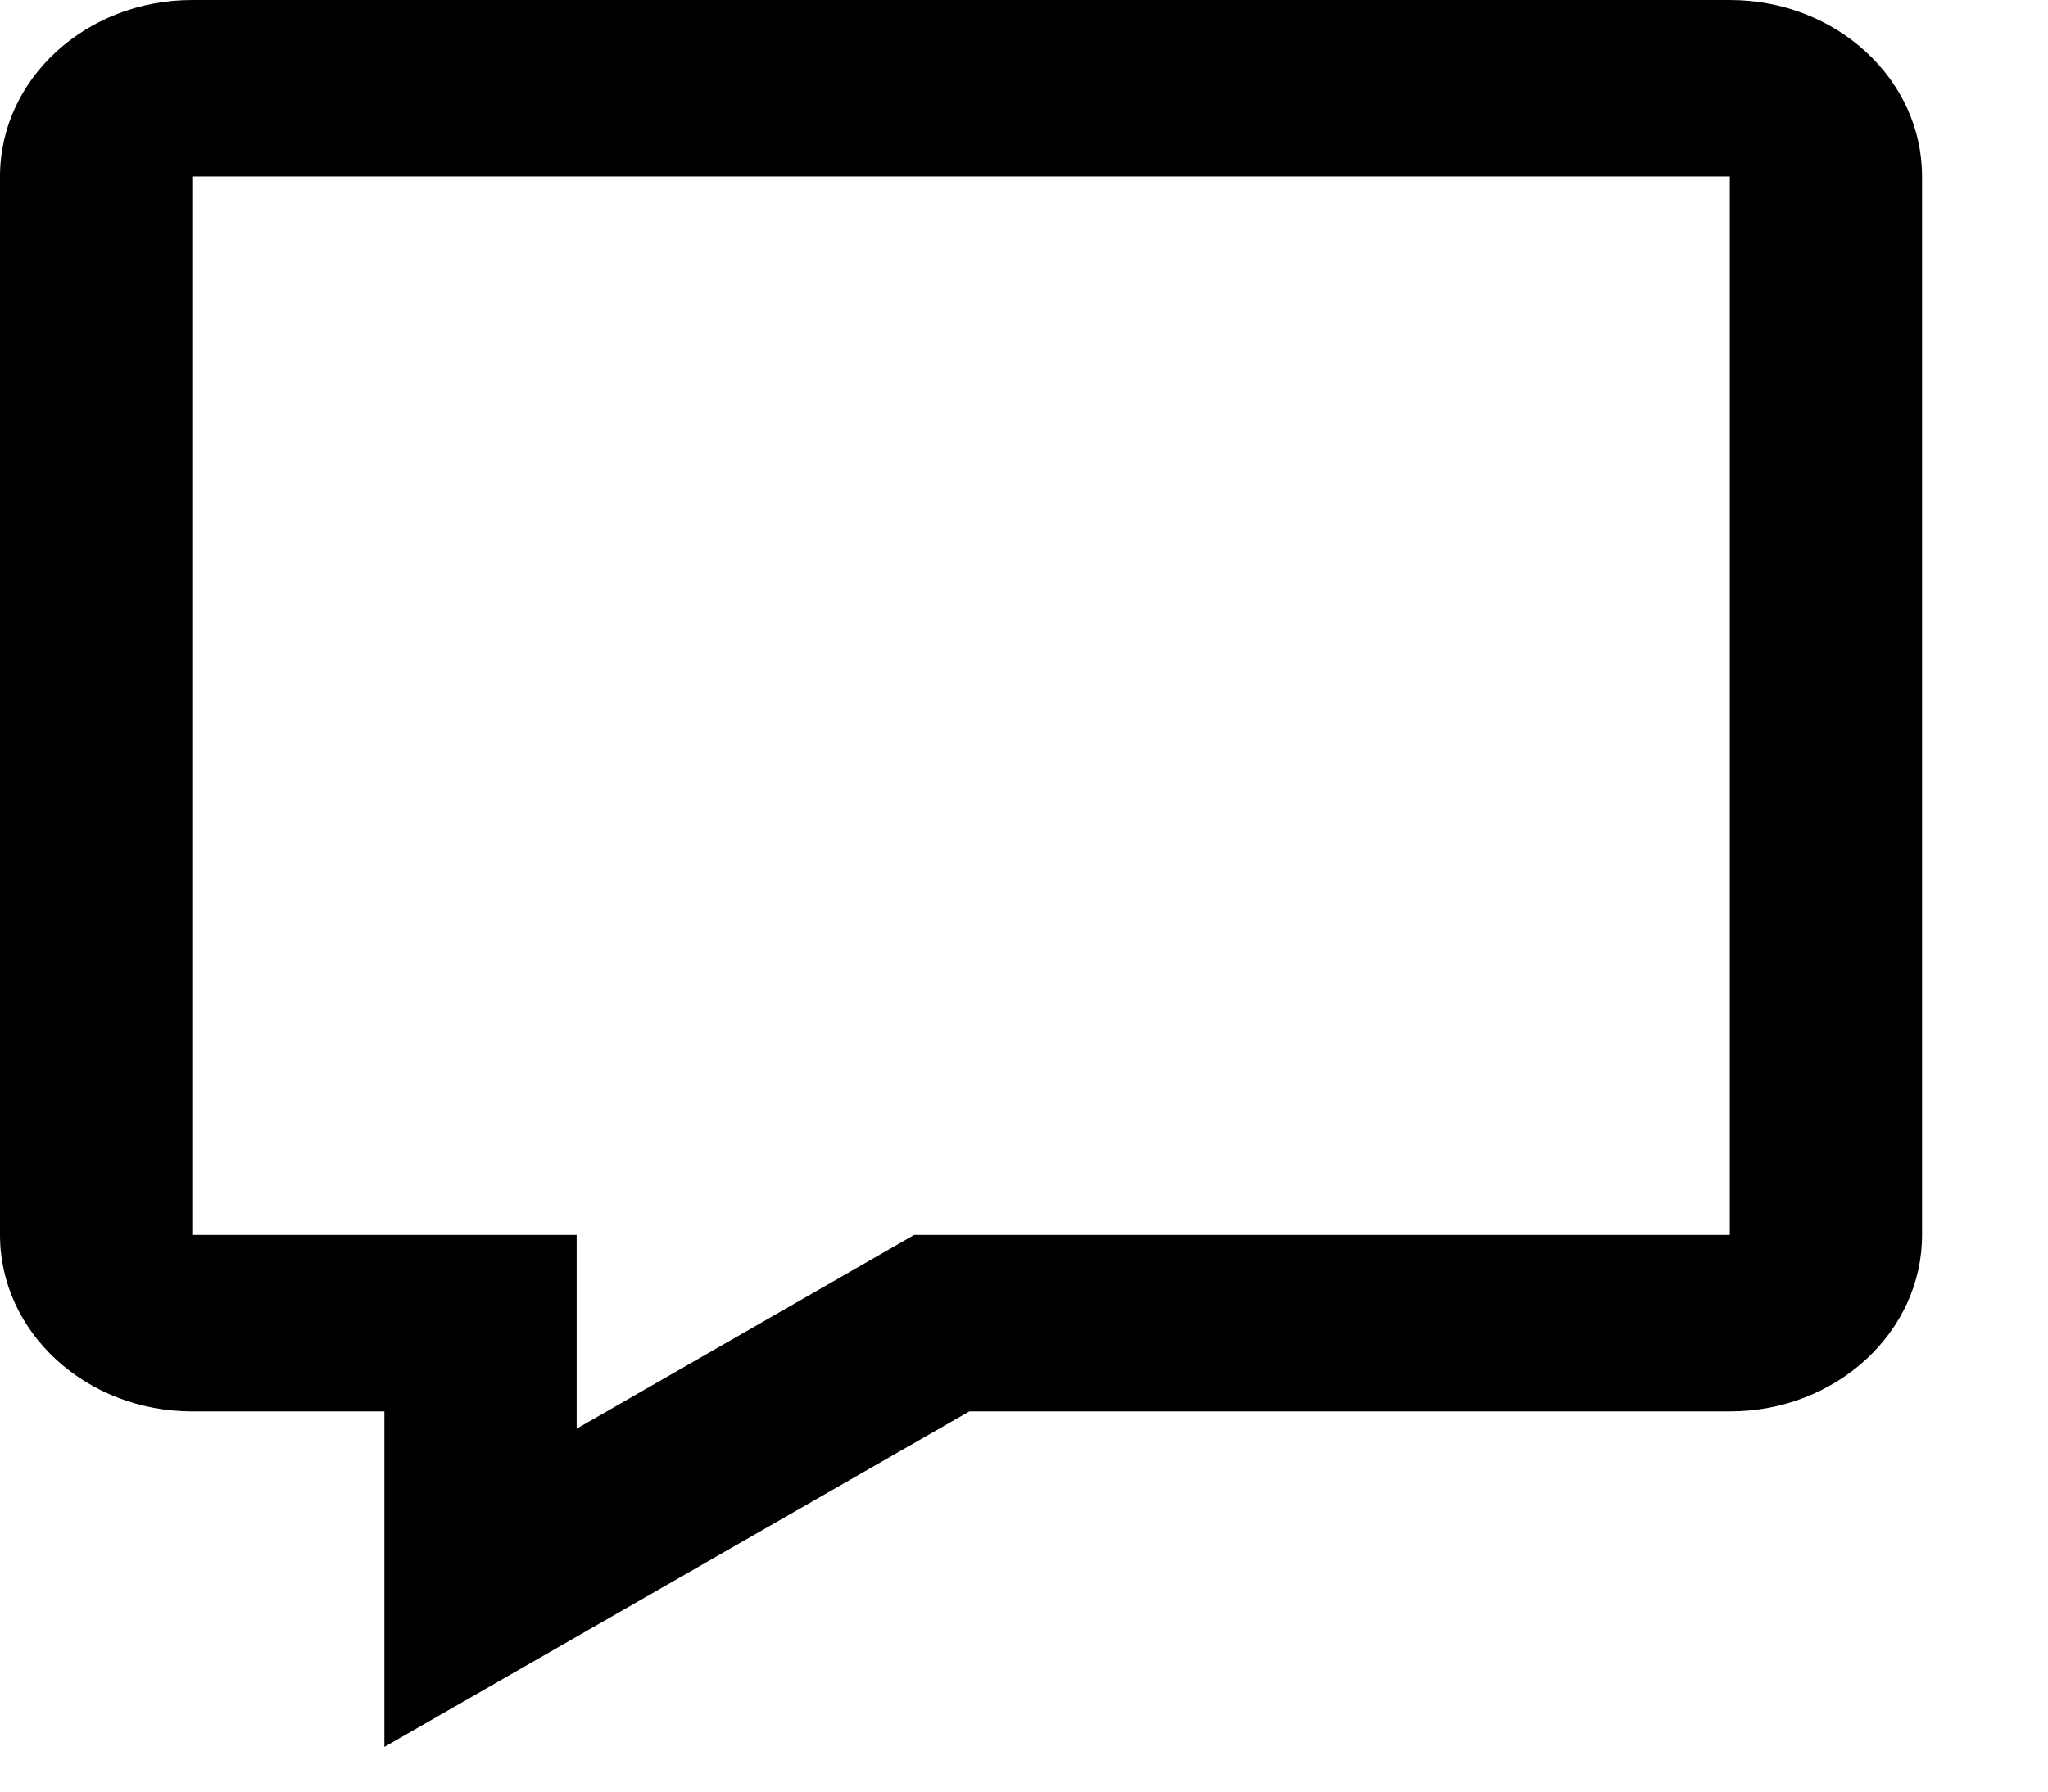 <svg width="16" height="14" viewBox="0 0 16 14" fill="none" xmlns="http://www.w3.org/2000/svg">
<path fill-rule="evenodd" clip-rule="evenodd" d="M3.003 13.651L7.573 11.029H13.514C14.344 11.029 15.016 10.411 15.016 9.65V1.379C15.016 0.617 14.344 0 13.514 0H1.502C0.672 0 0 0.617 0 1.379V9.65C0 10.411 0.672 11.029 1.502 11.029H3.003V13.651ZM7.142 9.65L4.505 11.164V9.65H1.502V1.379H13.514V9.65H7.142Z" fill="black"/>
</svg>
